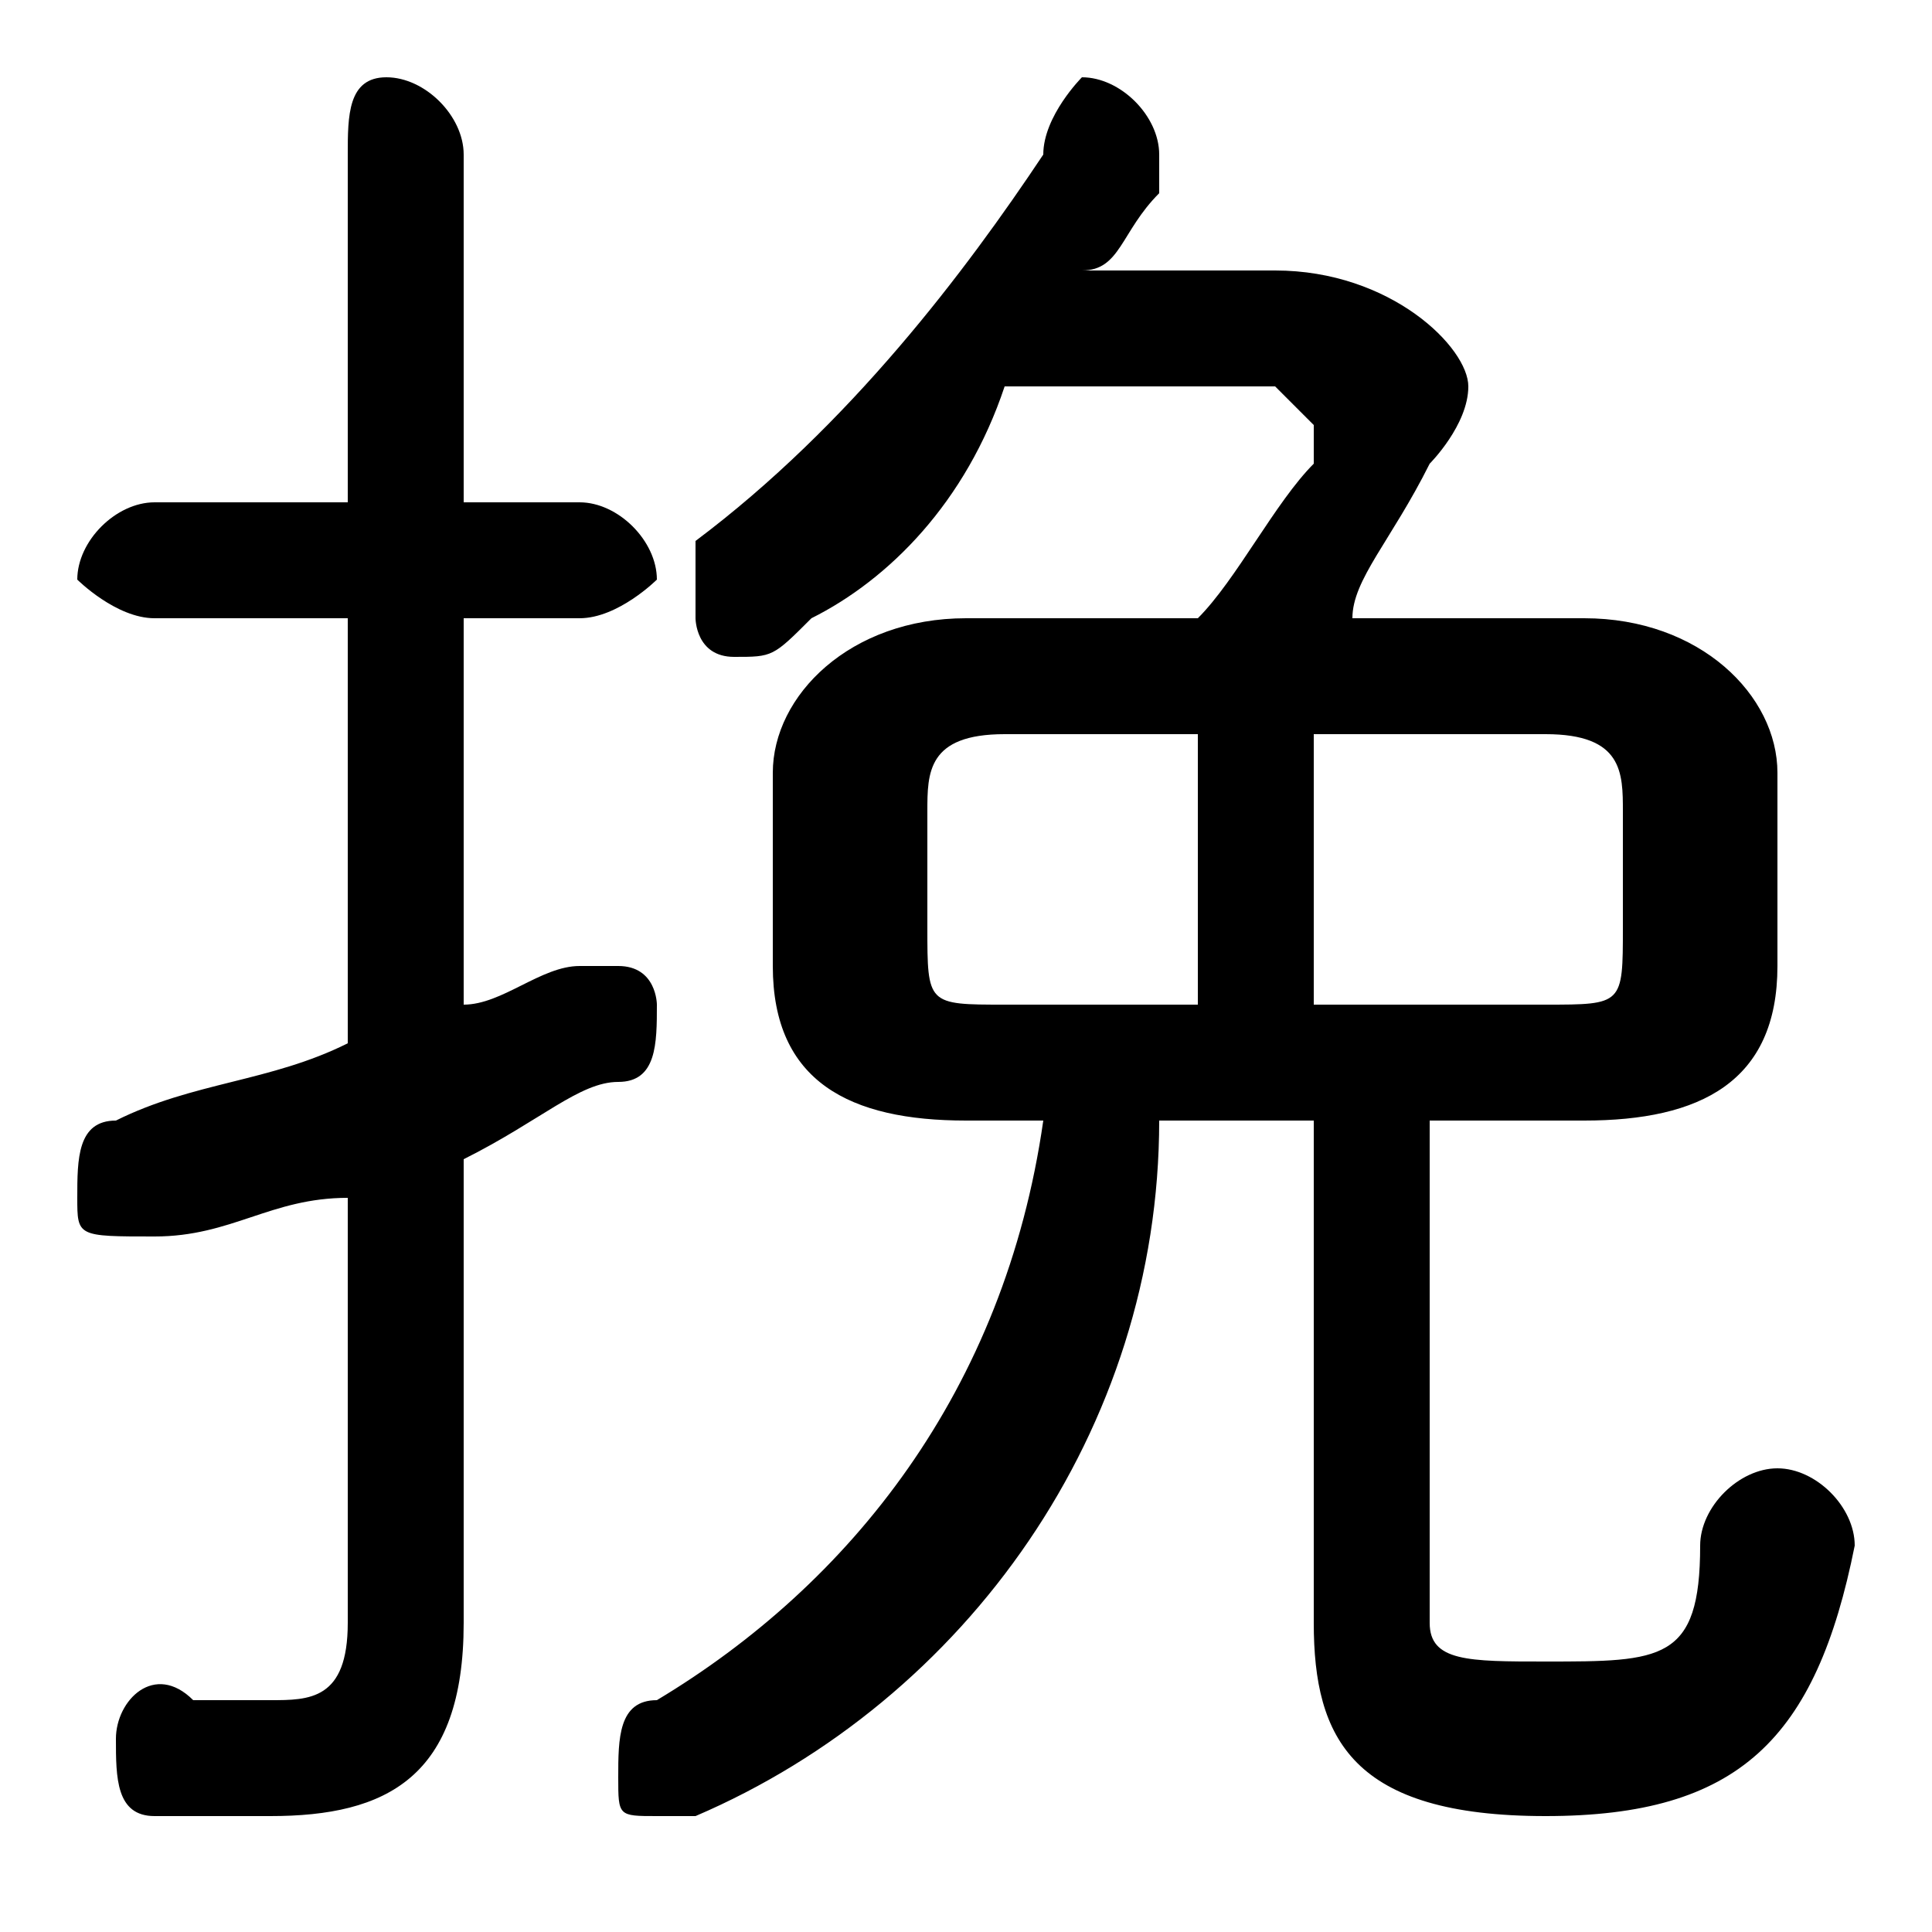 <svg xmlns="http://www.w3.org/2000/svg" viewBox="0 -44.0 50.0 50.0">
    <rect x="0" y="-44.0" width="50.0" height="50.0" fill="#808080" stroke="none"/>
    <g transform="scale(1, -1)">
        <!-- ボディの枠 -->
        <rect x="0" y="-6.0" width="50.0" height="50.0"
            stroke="white" fill="white"/>
        <!-- グリフ座標系の原点 -->
        <circle cx="0" cy="0" r="5" fill="white"/>
        <!-- グリフのアウトライン -->
        <g style="fill:black;stroke:#000000;stroke-width:0;stroke-linecap:round;stroke-linejoin:round;">
        <path d="M 41.0 15.0 C 44.0 15.0 46.0 16.0 46.0 19.0 L 46.0 24.0 C 46.0 26.0 44.0 28.0 41.0 28.0 L 35.0 28.0 C 35.0 29.0 36.0 30.0 37.0 32.0 C 37.0 32.0 38.0 33.0 38.0 34.0 C 38.0 35.0 36.0 37.0 33.0 37.0 L 28.0 37.0 C 29.0 37.0 29.0 38.0 30.0 39.0 C 30.0 39.0 30.0 40.0 30.0 40.0 C 30.0 41.0 29.0 42.0 28.0 42.0 C 28.0 42.0 27.0 41.0 27.0 40.0 C 25.0 37.0 22.0 33.0 18.0 30.0 C 18.0 29.0 18.0 29.0 18.0 28.0 C 18.0 28.0 18.0 27.0 19.0 27.0 C 20.0 27.0 20.0 27.0 21.0 28.0 C 23.0 29.0 25.0 31.0 26.0 34.0 L 33.0 34.0 C 33.0 34.0 34.0 33.0 34.0 33.0 C 34.0 33.0 34.0 33.0 34.0 32.0 C 33.0 31.0 32.0 29.0 31.0 28.0 L 25.0 28.0 C 22.0 28.0 20.0 26.0 20.0 24.0 L 20.0 19.0 C 20.0 16.0 22.0 15.0 25.0 15.0 L 27.0 15.0 C 26.0 8.0 22.0 3.0 17.0 0.0 C 16.0 -0.0 16.0 -1.0 16.0 -2.0 C 16.0 -3.0 16.0 -3.0 17.0 -3.0 C 18.0 -3.0 18.0 -3.0 18.0 -3.0 C 25.0 0.0 30.0 7.0 30.0 15.0 L 34.0 15.0 L 34.0 2.0 C 34.0 -1.0 35.0 -3.0 40.0 -3.0 C 45.0 -3.0 47.0 -1.0 48.0 4.0 C 48.0 5.0 47.0 6.0 46.0 6.0 C 45.0 6.0 44.0 5.0 44.0 4.0 C 44.0 1.0 43.0 1.0 40.0 1.0 C 38.0 1.0 37.0 1.0 37.0 2.0 L 37.0 15.0 Z M 34.0 25.0 L 40.0 25.0 C 42.0 25.0 42.0 24.0 42.0 23.0 L 42.0 20.0 C 42.0 18.0 42.0 18.0 40.0 18.0 L 34.0 18.0 Z M 31.0 25.0 L 31.0 18.0 L 26.0 18.0 C 24.0 18.0 24.0 18.0 24.0 20.0 L 24.0 23.0 C 24.0 24.0 24.0 25.0 26.0 25.0 Z M 9.0 17.0 C 7.0 16.0 5.0 16.0 3.0 15.0 C 2.0 15.0 2.0 14.0 2.0 13.0 C 2.0 12.0 2.0 12.0 4.0 12.0 C 4.0 12.0 4.0 12.0 4.0 12.0 C 6.0 12.0 7.0 13.0 9.0 13.0 L 9.0 2.0 C 9.0 0.0 8.0 0.0 7.0 0.0 C 6.0 0.0 6.0 0.0 5.0 0.0 C 4.0 1.0 3.0 -0.0 3.0 -1.0 C 3.0 -2.0 3.0 -3.0 4.0 -3.0 C 5.0 -3.0 7.0 -3.0 7.0 -3.0 C 10.0 -3.0 12.0 -2.0 12.0 2.0 L 12.0 14.0 C 14.0 15.0 15.0 16.0 16.0 16.0 C 17.0 16.0 17.0 17.0 17.0 18.0 C 17.0 18.0 17.0 19.0 16.0 19.0 C 15.0 19.0 15.0 19.0 15.0 19.0 C 14.0 19.0 13.0 18.0 12.0 18.0 L 12.0 28.0 L 15.0 28.0 C 16.0 28.0 17.0 29.0 17.0 29.0 C 17.0 30.0 16.0 31.0 15.0 31.0 L 12.0 31.0 L 12.0 40.0 C 12.0 41.0 11.0 42.0 10.0 42.0 C 9.0 42.0 9.0 41.0 9.0 40.0 L 9.0 31.0 L 4.0 31.0 C 3.0 31.0 2.0 30.0 2.0 29.0 C 2.0 29.0 3.0 28.0 4.0 28.0 L 9.0 28.0 Z"/>
    </g>
    </g>
</svg>
